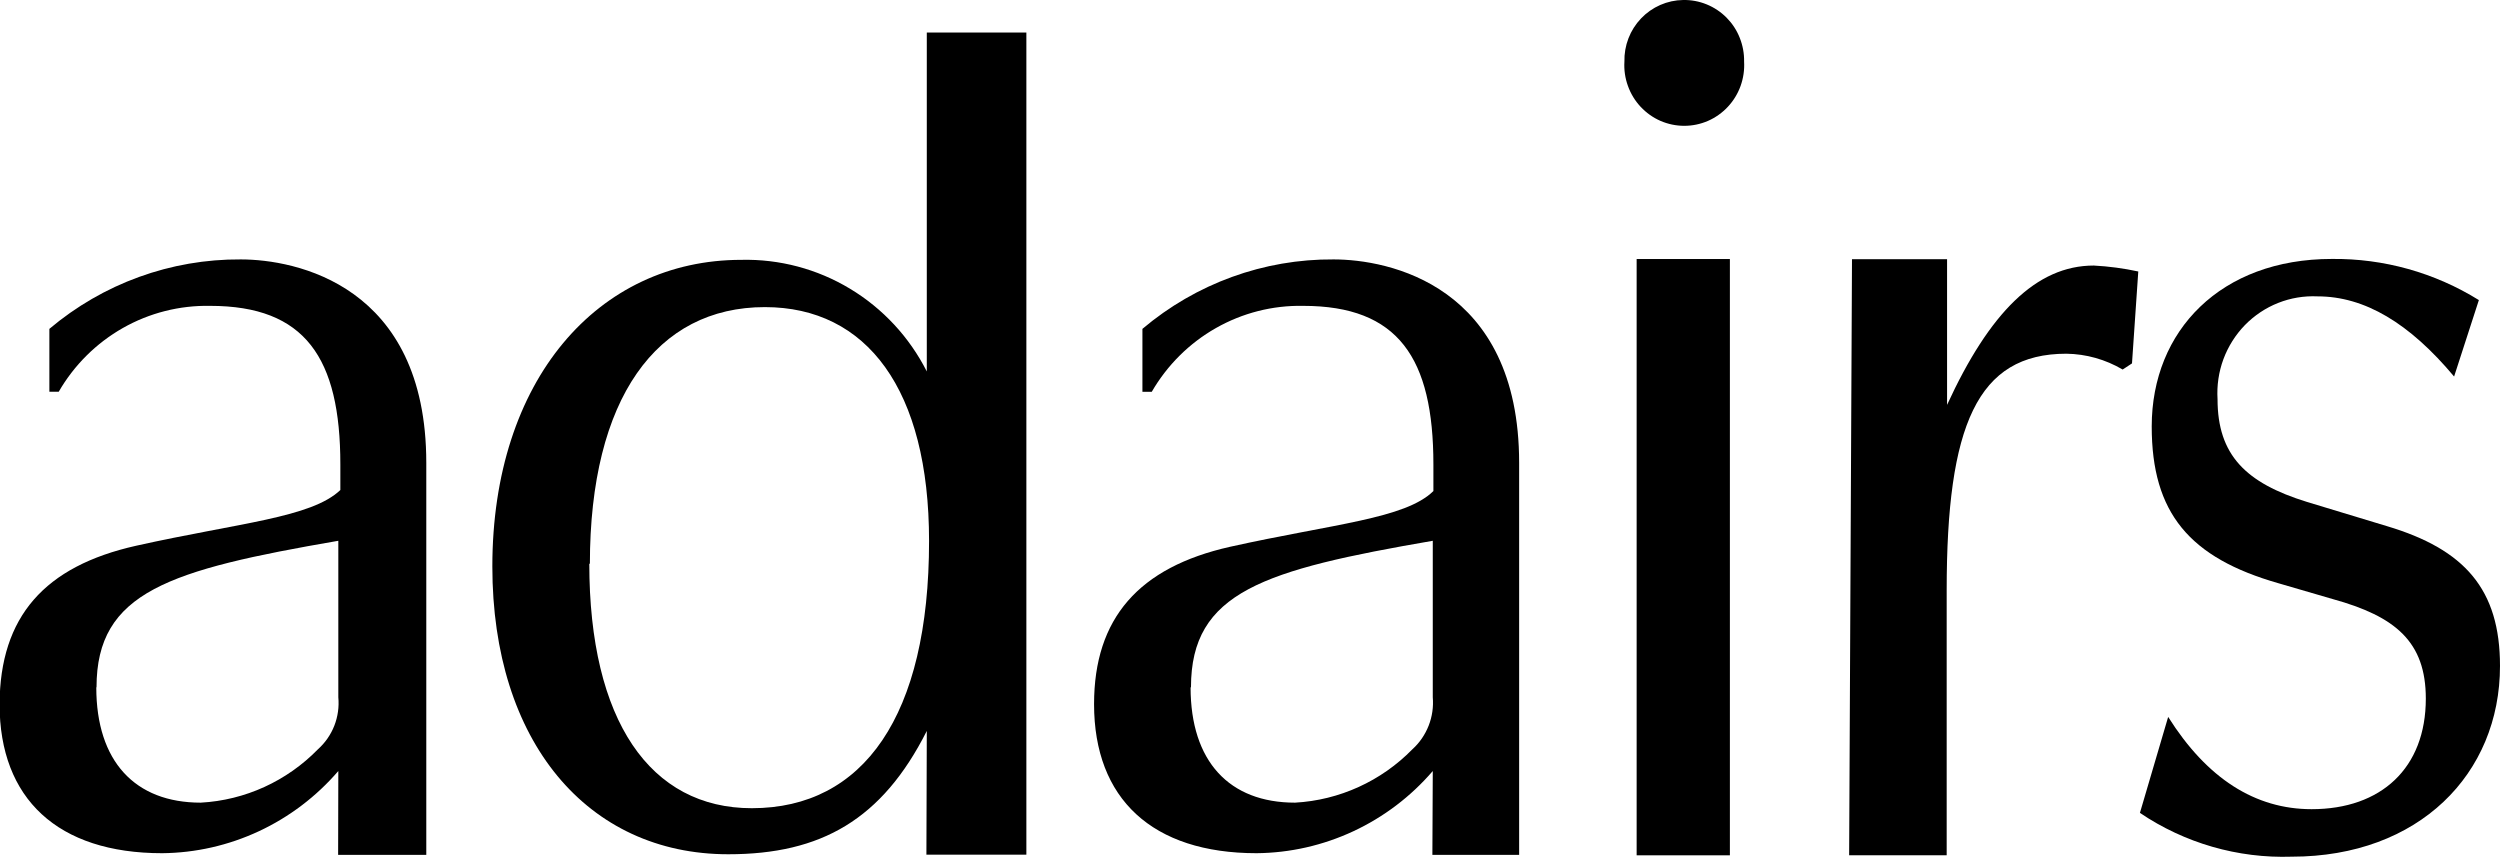 <svg width="64" height="22" viewBox="0 0 64 22" fill="none" xmlns="http://www.w3.org/2000/svg">
<path d="M15.086 14.424C15.086 18.454 16.646 20.69 19.247 20.69C22.103 20.69 23.784 18.333 23.784 13.85C23.784 9.972 22.192 7.862 19.58 7.862C16.813 7.862 15.101 10.193 15.101 14.439L15.086 14.424ZM23.726 18.712C22.582 20.98 21.021 21.869 18.644 21.869C15.039 21.869 12.604 18.986 12.604 14.502C12.604 9.725 15.309 6.652 18.977 6.652C19.954 6.629 20.918 6.884 21.758 7.39C22.598 7.895 23.28 8.629 23.726 9.509C23.726 6.81 23.726 0.832 23.726 0.832H26.275V21.88H23.716L23.726 18.712Z" fill="#000"/>
<path d="M43.088 0C43.294 -0.004 43.499 0.034 43.69 0.112C43.882 0.19 44.055 0.306 44.201 0.453C44.347 0.601 44.462 0.776 44.538 0.97C44.615 1.163 44.653 1.37 44.649 1.579C44.661 1.79 44.63 2.001 44.559 2.2C44.487 2.399 44.376 2.581 44.233 2.734C44.089 2.888 43.916 3.011 43.724 3.095C43.532 3.178 43.326 3.221 43.117 3.221C42.908 3.221 42.701 3.178 42.509 3.095C42.317 3.011 42.144 2.888 42 2.734C41.857 2.581 41.746 2.399 41.675 2.2C41.603 2.001 41.572 1.79 41.585 1.579C41.58 1.375 41.615 1.172 41.688 0.982C41.761 0.792 41.871 0.619 42.011 0.472C42.151 0.325 42.318 0.208 42.503 0.127C42.688 0.046 42.886 0.003 43.088 0Z" fill="#000"/>
<path d="M54.579 9.303L54.34 9.46C53.902 9.202 53.406 9.062 52.899 9.055C50.615 9.055 49.835 10.892 49.835 15.112V21.894H47.338L47.411 6.635H49.845C49.845 6.635 49.845 9.092 49.845 10.365C50.927 8.008 52.129 6.798 53.601 6.798C53.984 6.818 54.365 6.869 54.74 6.95L54.579 9.303Z" fill="#000"/>
<path d="M55.505 18.353C56.499 19.931 57.732 20.715 59.178 20.715C60.957 20.715 62.101 19.663 62.101 17.885C62.101 16.427 61.321 15.78 59.724 15.338L58.335 14.933C56.046 14.28 55.084 13.128 55.084 10.918C55.084 8.46 56.858 6.629 59.693 6.629C61.021 6.614 62.327 6.979 63.459 7.682L62.825 9.639C61.68 8.271 60.536 7.587 59.329 7.587C58.985 7.571 58.641 7.628 58.321 7.755C58 7.882 57.71 8.076 57.468 8.324C57.227 8.573 57.04 8.87 56.919 9.196C56.799 9.522 56.748 9.87 56.769 10.218C56.769 11.649 57.492 12.365 59.058 12.849L61.108 13.47C63.095 14.064 64 15.085 64 17.048C64 19.816 61.919 21.931 58.668 21.931C57.289 21.977 55.93 21.585 54.782 20.81L55.505 18.353Z" fill="#000"/>
<path d="M2.465 17.596C2.465 19.49 3.454 20.548 5.139 20.548C6.273 20.486 7.343 19.998 8.141 19.18C8.325 19.015 8.468 18.809 8.559 18.577C8.649 18.346 8.684 18.096 8.661 17.849V13.844C4.333 14.591 2.471 15.149 2.471 17.596H2.465ZM8.661 19.738C8.099 20.391 7.406 20.916 6.629 21.279C5.851 21.642 5.007 21.834 4.151 21.842C1.477 21.842 -0.011 20.448 -0.011 18.027C-0 15.786 1.139 14.497 3.485 13.971C6.128 13.381 7.964 13.255 8.713 12.545V11.892C8.713 9.161 7.813 7.83 5.379 7.83C4.598 7.815 3.827 8.01 3.145 8.397C2.464 8.784 1.897 9.347 1.503 10.029H1.264V8.419C2.638 7.259 4.374 6.629 6.164 6.641C7.548 6.641 10.913 7.283 10.913 11.85V21.884H8.656L8.661 19.738Z" fill="#000"/>
<path d="M30.479 17.596C30.479 19.49 31.467 20.548 33.153 20.548C34.288 20.485 35.36 19.997 36.159 19.18C36.342 19.014 36.483 18.807 36.574 18.576C36.664 18.345 36.7 18.096 36.679 17.849V13.844C32.352 14.591 30.489 15.149 30.489 17.596H30.479ZM36.679 19.738C36.118 20.391 35.425 20.916 34.648 21.279C33.87 21.642 33.026 21.834 32.169 21.842C29.496 21.842 28.008 20.448 28.008 18.027C28.008 15.828 29.152 14.523 31.493 13.997C34.141 13.408 35.972 13.281 36.695 12.571V11.892C36.695 9.161 35.795 7.83 33.361 7.83C32.58 7.815 31.809 8.011 31.128 8.398C30.447 8.784 29.88 9.348 29.485 10.03H29.246V8.419C30.618 7.259 32.352 6.628 34.141 6.641C35.525 6.641 38.89 7.283 38.89 11.85V21.884H36.669L36.679 19.738Z" fill="#000"/>
<path d="M44.285 6.631H41.898V21.896H44.285V6.631Z" fill="#000"/>
</svg>
